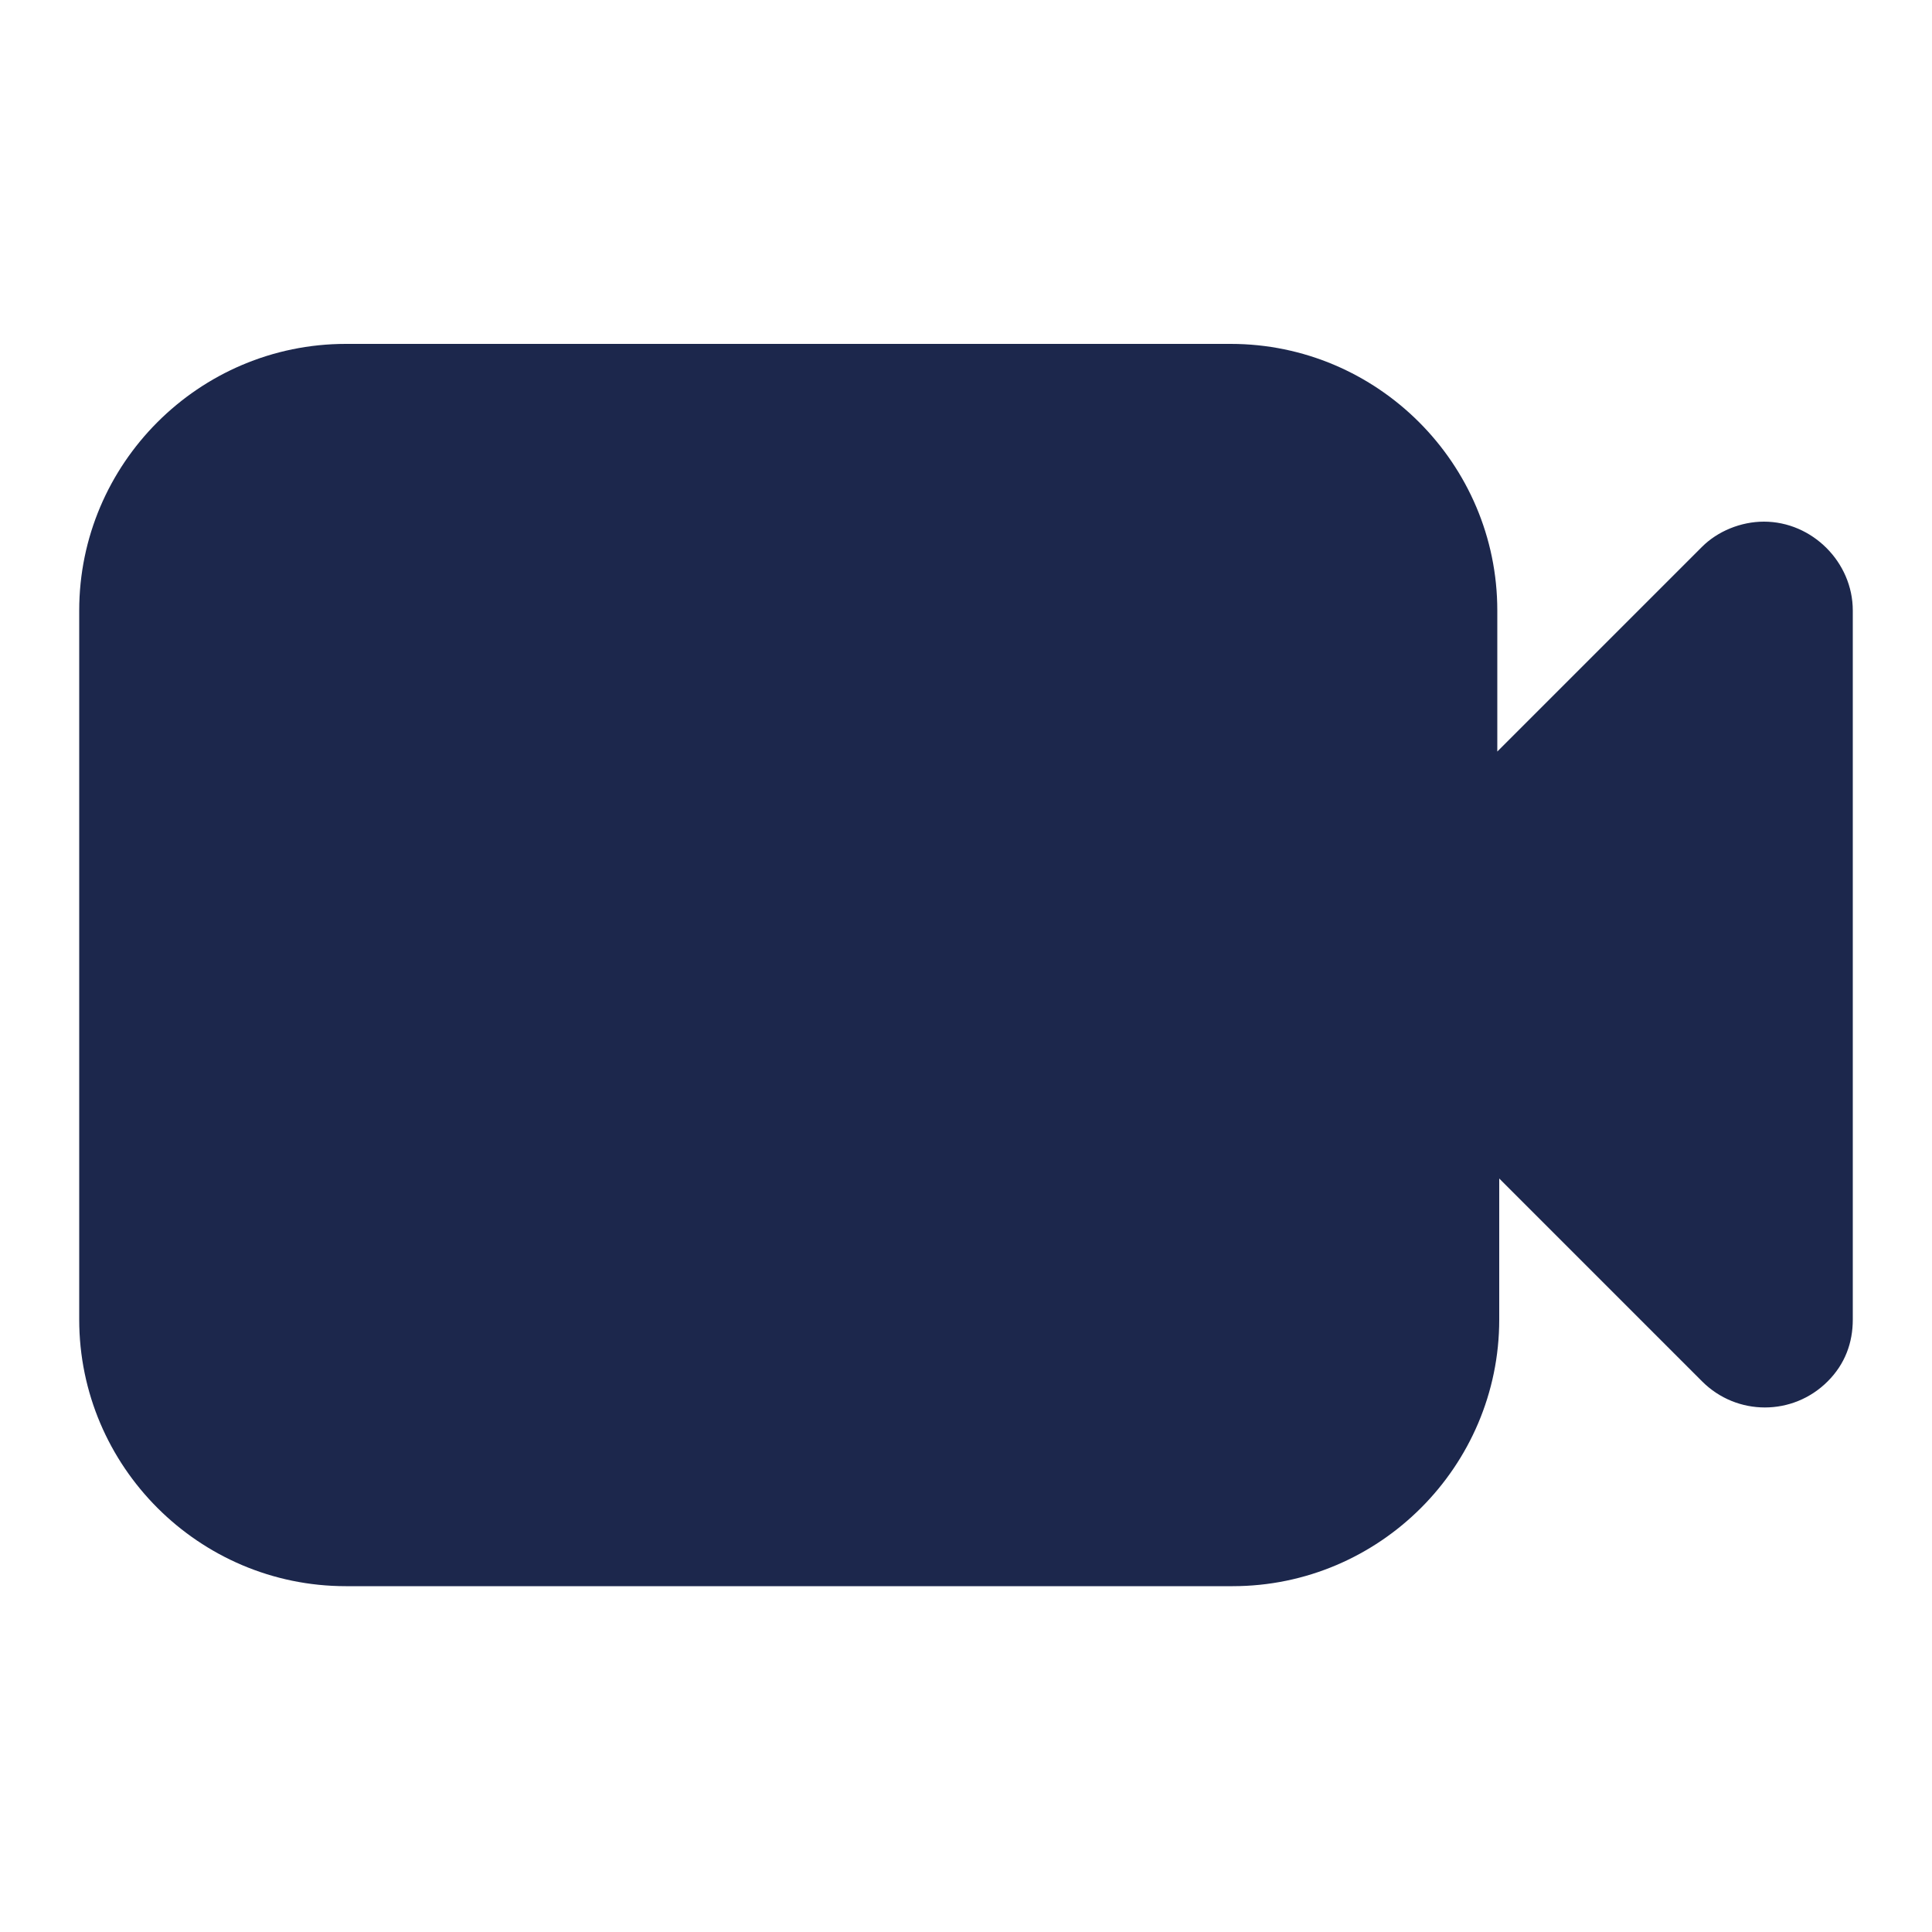 <?xml version="1.0" encoding="utf-8"?>
<!-- Generator: Adobe Illustrator 28.0.0, SVG Export Plug-In . SVG Version: 6.00 Build 0)  -->
<svg version="1.1" id="Layer_1" xmlns="http://www.w3.org/2000/svg" xmlns:xlink="http://www.w3.org/1999/xlink" x="0px" y="0px"
	 viewBox="0 0 100 100" style="enable-background:new 0 0 100 100;" xml:space="preserve">
<style type="text/css">
	.st0{fill-rule:evenodd;clip-rule:evenodd;fill:#1C274C;}
</style>
<path class="st0" d="M17.9,17.8c-7.6,0-13.8,6.2-13.8,13.8v36.7c0,7.6,6.2,13.8,13.8,13.8h45.9c7.6,0,13.8-6.2,13.8-13.8V61
	l10.5,10.5c1.8,1.8,4.7,1.8,6.5,0c0.9-0.9,1.3-2,1.3-3.2V31.6c0-2.5-2.1-4.6-4.6-4.6c-1.2,0-2.4,0.5-3.2,1.3L77.5,38.9v-7.3
	c0-7.6-6.2-13.8-13.8-13.8H17.9z"/>
</svg>
